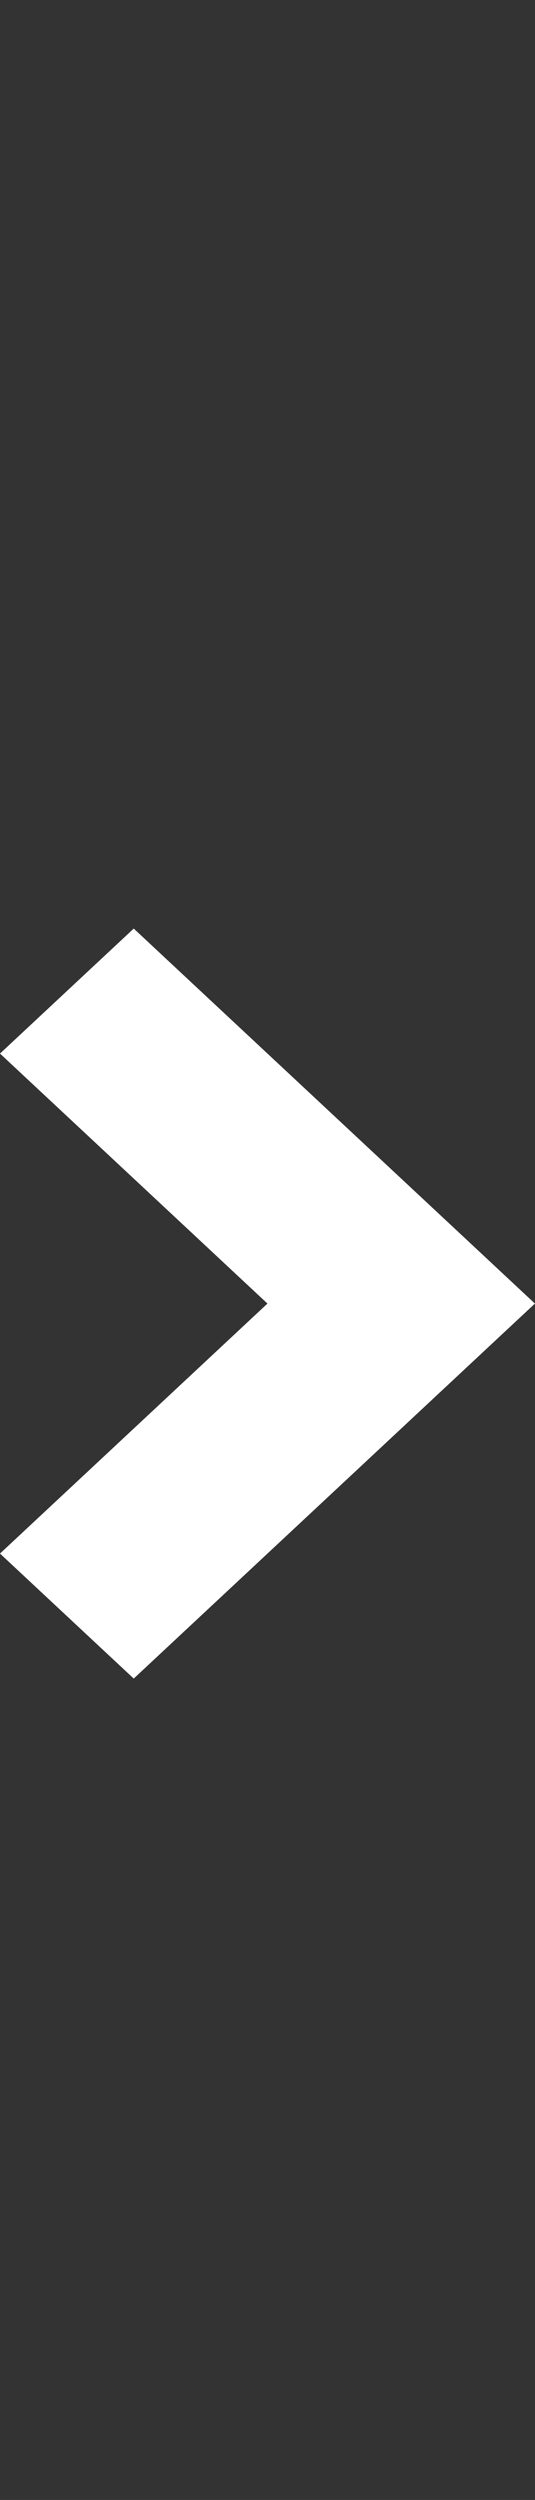<?xml version="1.0" encoding="utf-8"?>
<!-- Generator: Adobe Illustrator 17.0.0, SVG Export Plug-In . SVG Version: 6.00 Build 0)  -->
<!DOCTYPE svg PUBLIC "-//W3C//DTD SVG 1.1//EN" "http://www.w3.org/Graphics/SVG/1.1/DTD/svg11.dtd">
<svg version="1.1" id="Calque_1" xmlns="http://www.w3.org/2000/svg" xmlns:xlink="http://www.w3.org/1999/xlink" x="0px" y="0px"
	 width="6.429px" height="30px" viewBox="0 0 6.429 30" enable-background="new 0 0 6.429 30" xml:space="preserve">
<rect x="0" y="0" width="6.429" height="30" fill="#333333" stroke="none"/>
<path fill="#FFFFFF" d="M1.607,11.143l3.214,3l0,0l1.607,1.5l0,0l0,0l-1.607,1.5l0,0l-3.214,3L0,18.643l3.214-3l-3.214-3
	L1.607,11.143z"/>
</svg>
